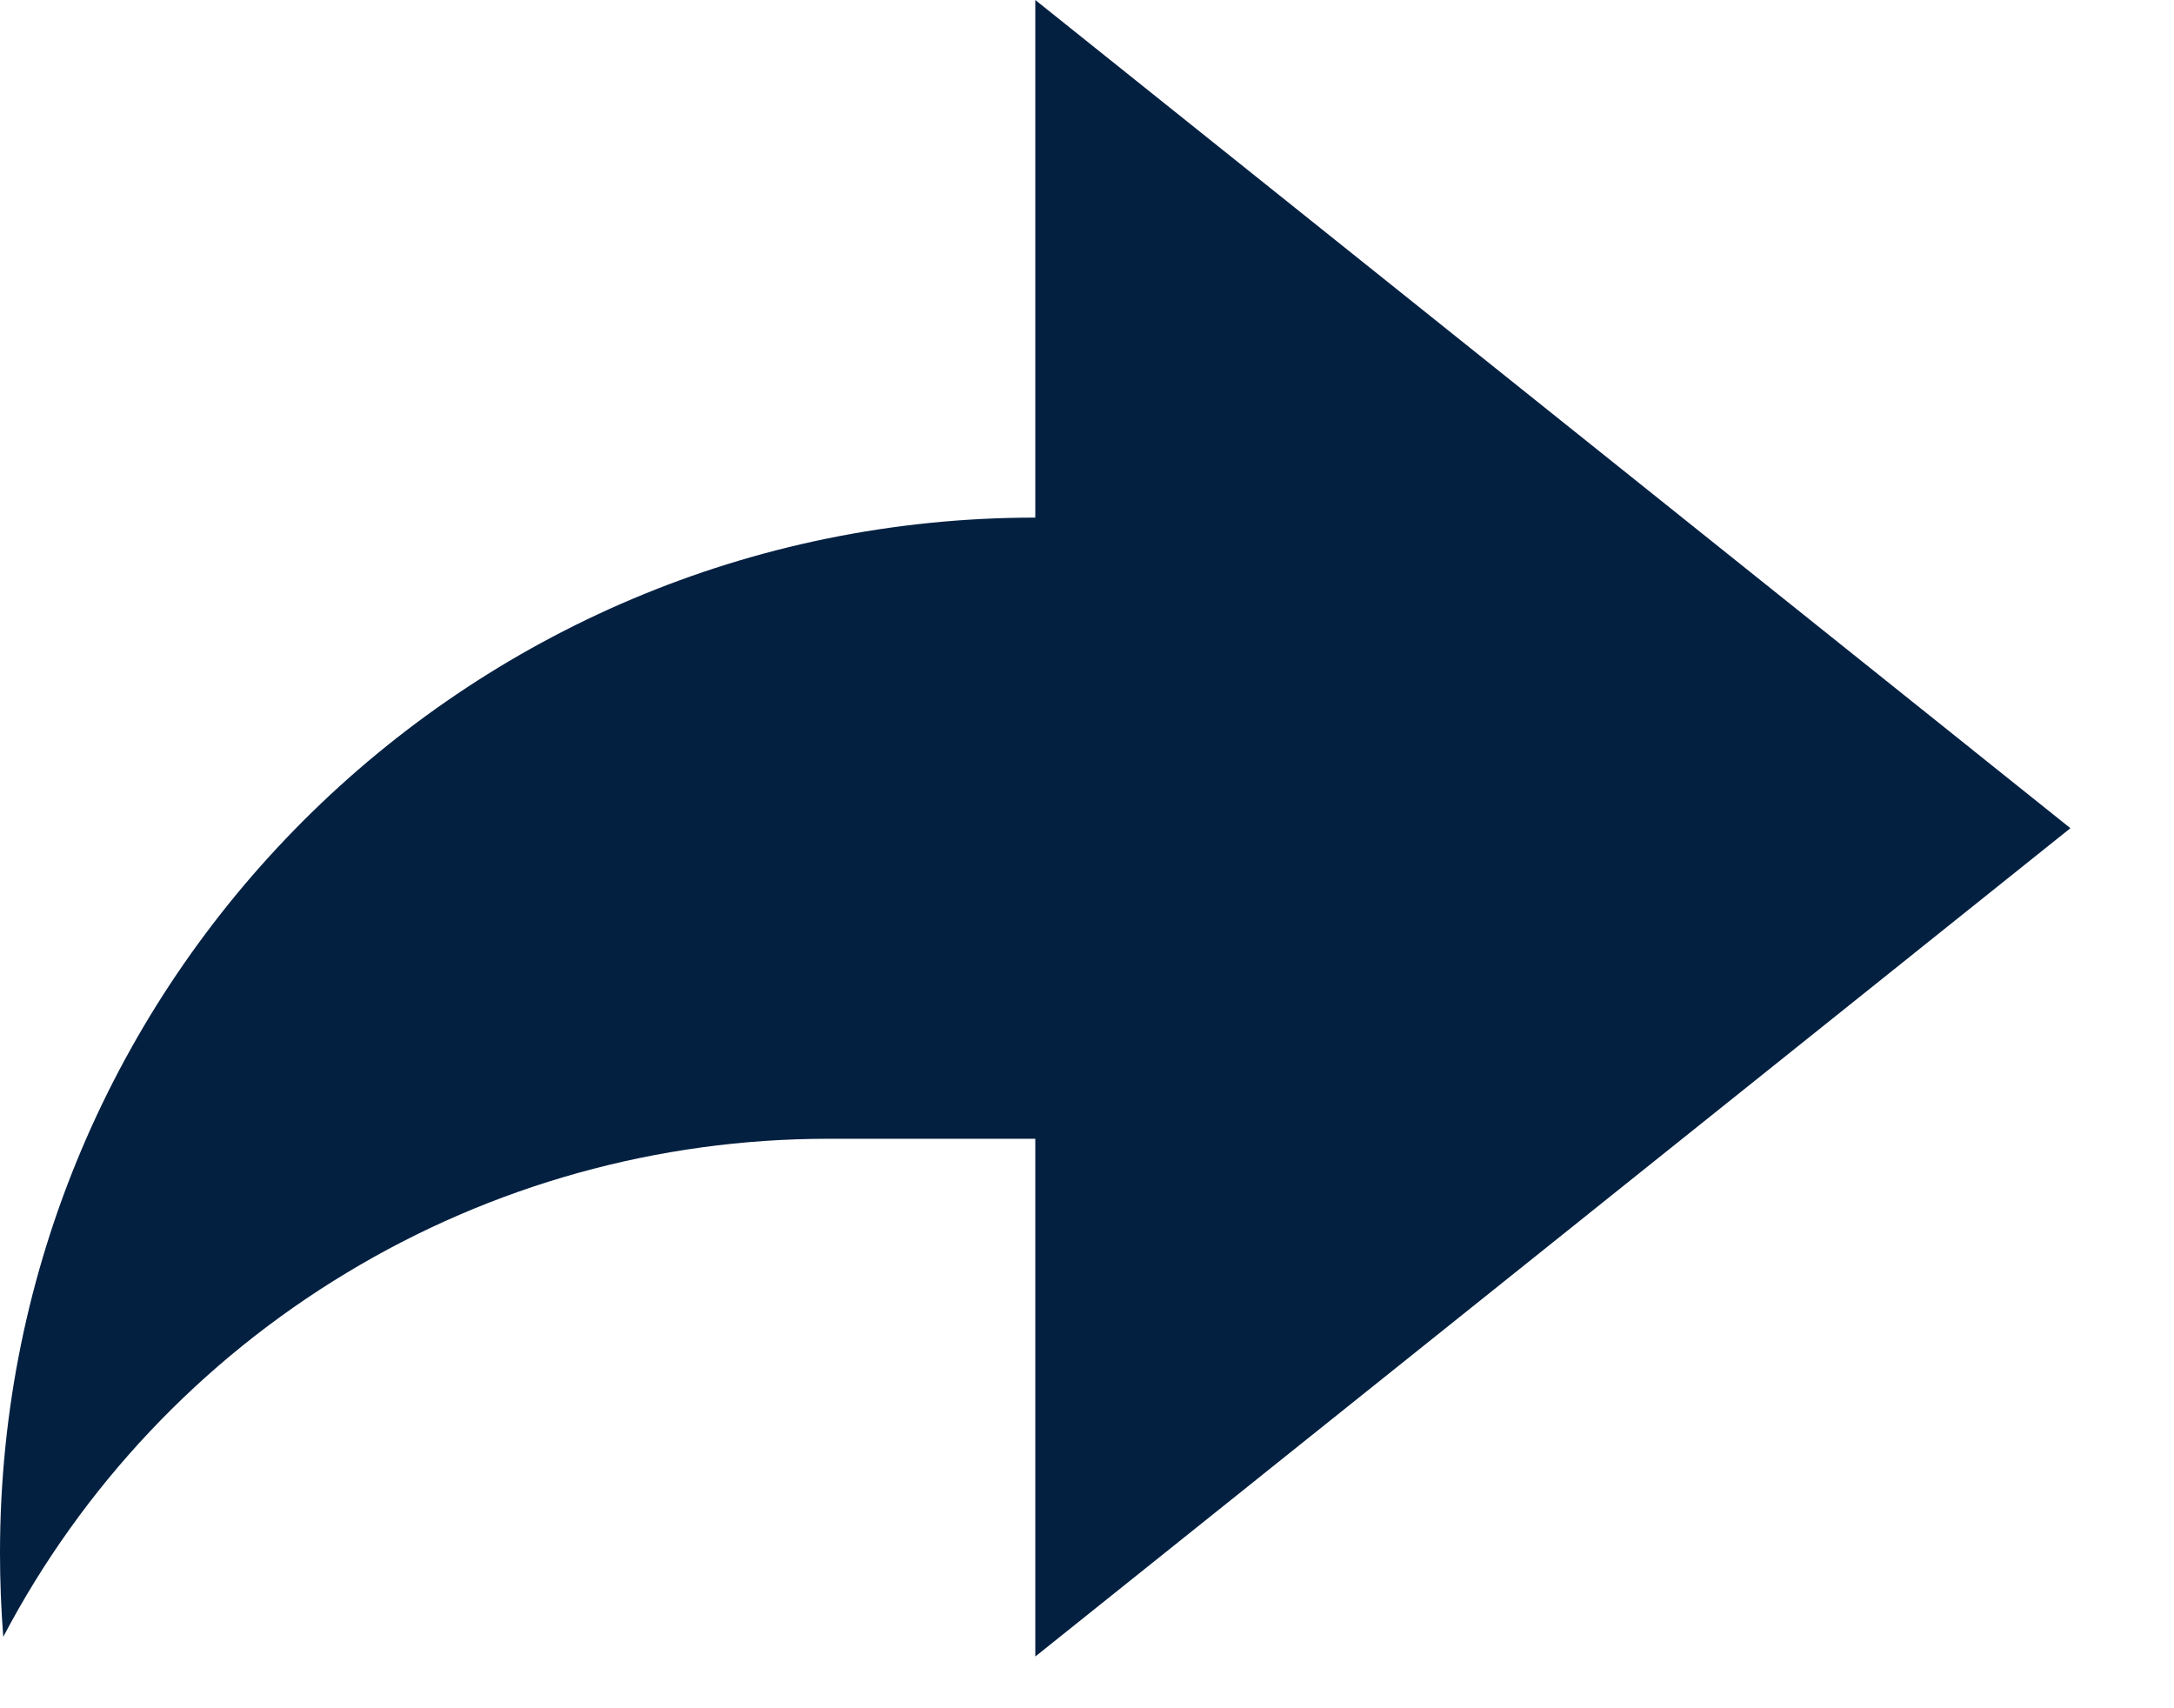 <svg width="14" height="11" viewBox="0 0 14 11" fill="none" xmlns="http://www.w3.org/2000/svg">
<path d="M6.667 7.333H5.333C4.24 7.333 3.167 7.631 2.231 8.197C1.294 8.762 0.53 9.572 0.021 10.54C0.007 10.36 -9.15218e-05 10.18 8.88408e-07 10C8.88408e-07 6.318 2.985 3.333 6.667 3.333V0L13.333 5.333L6.667 10.667V7.333Z" fill="#032041"/>
</svg>
